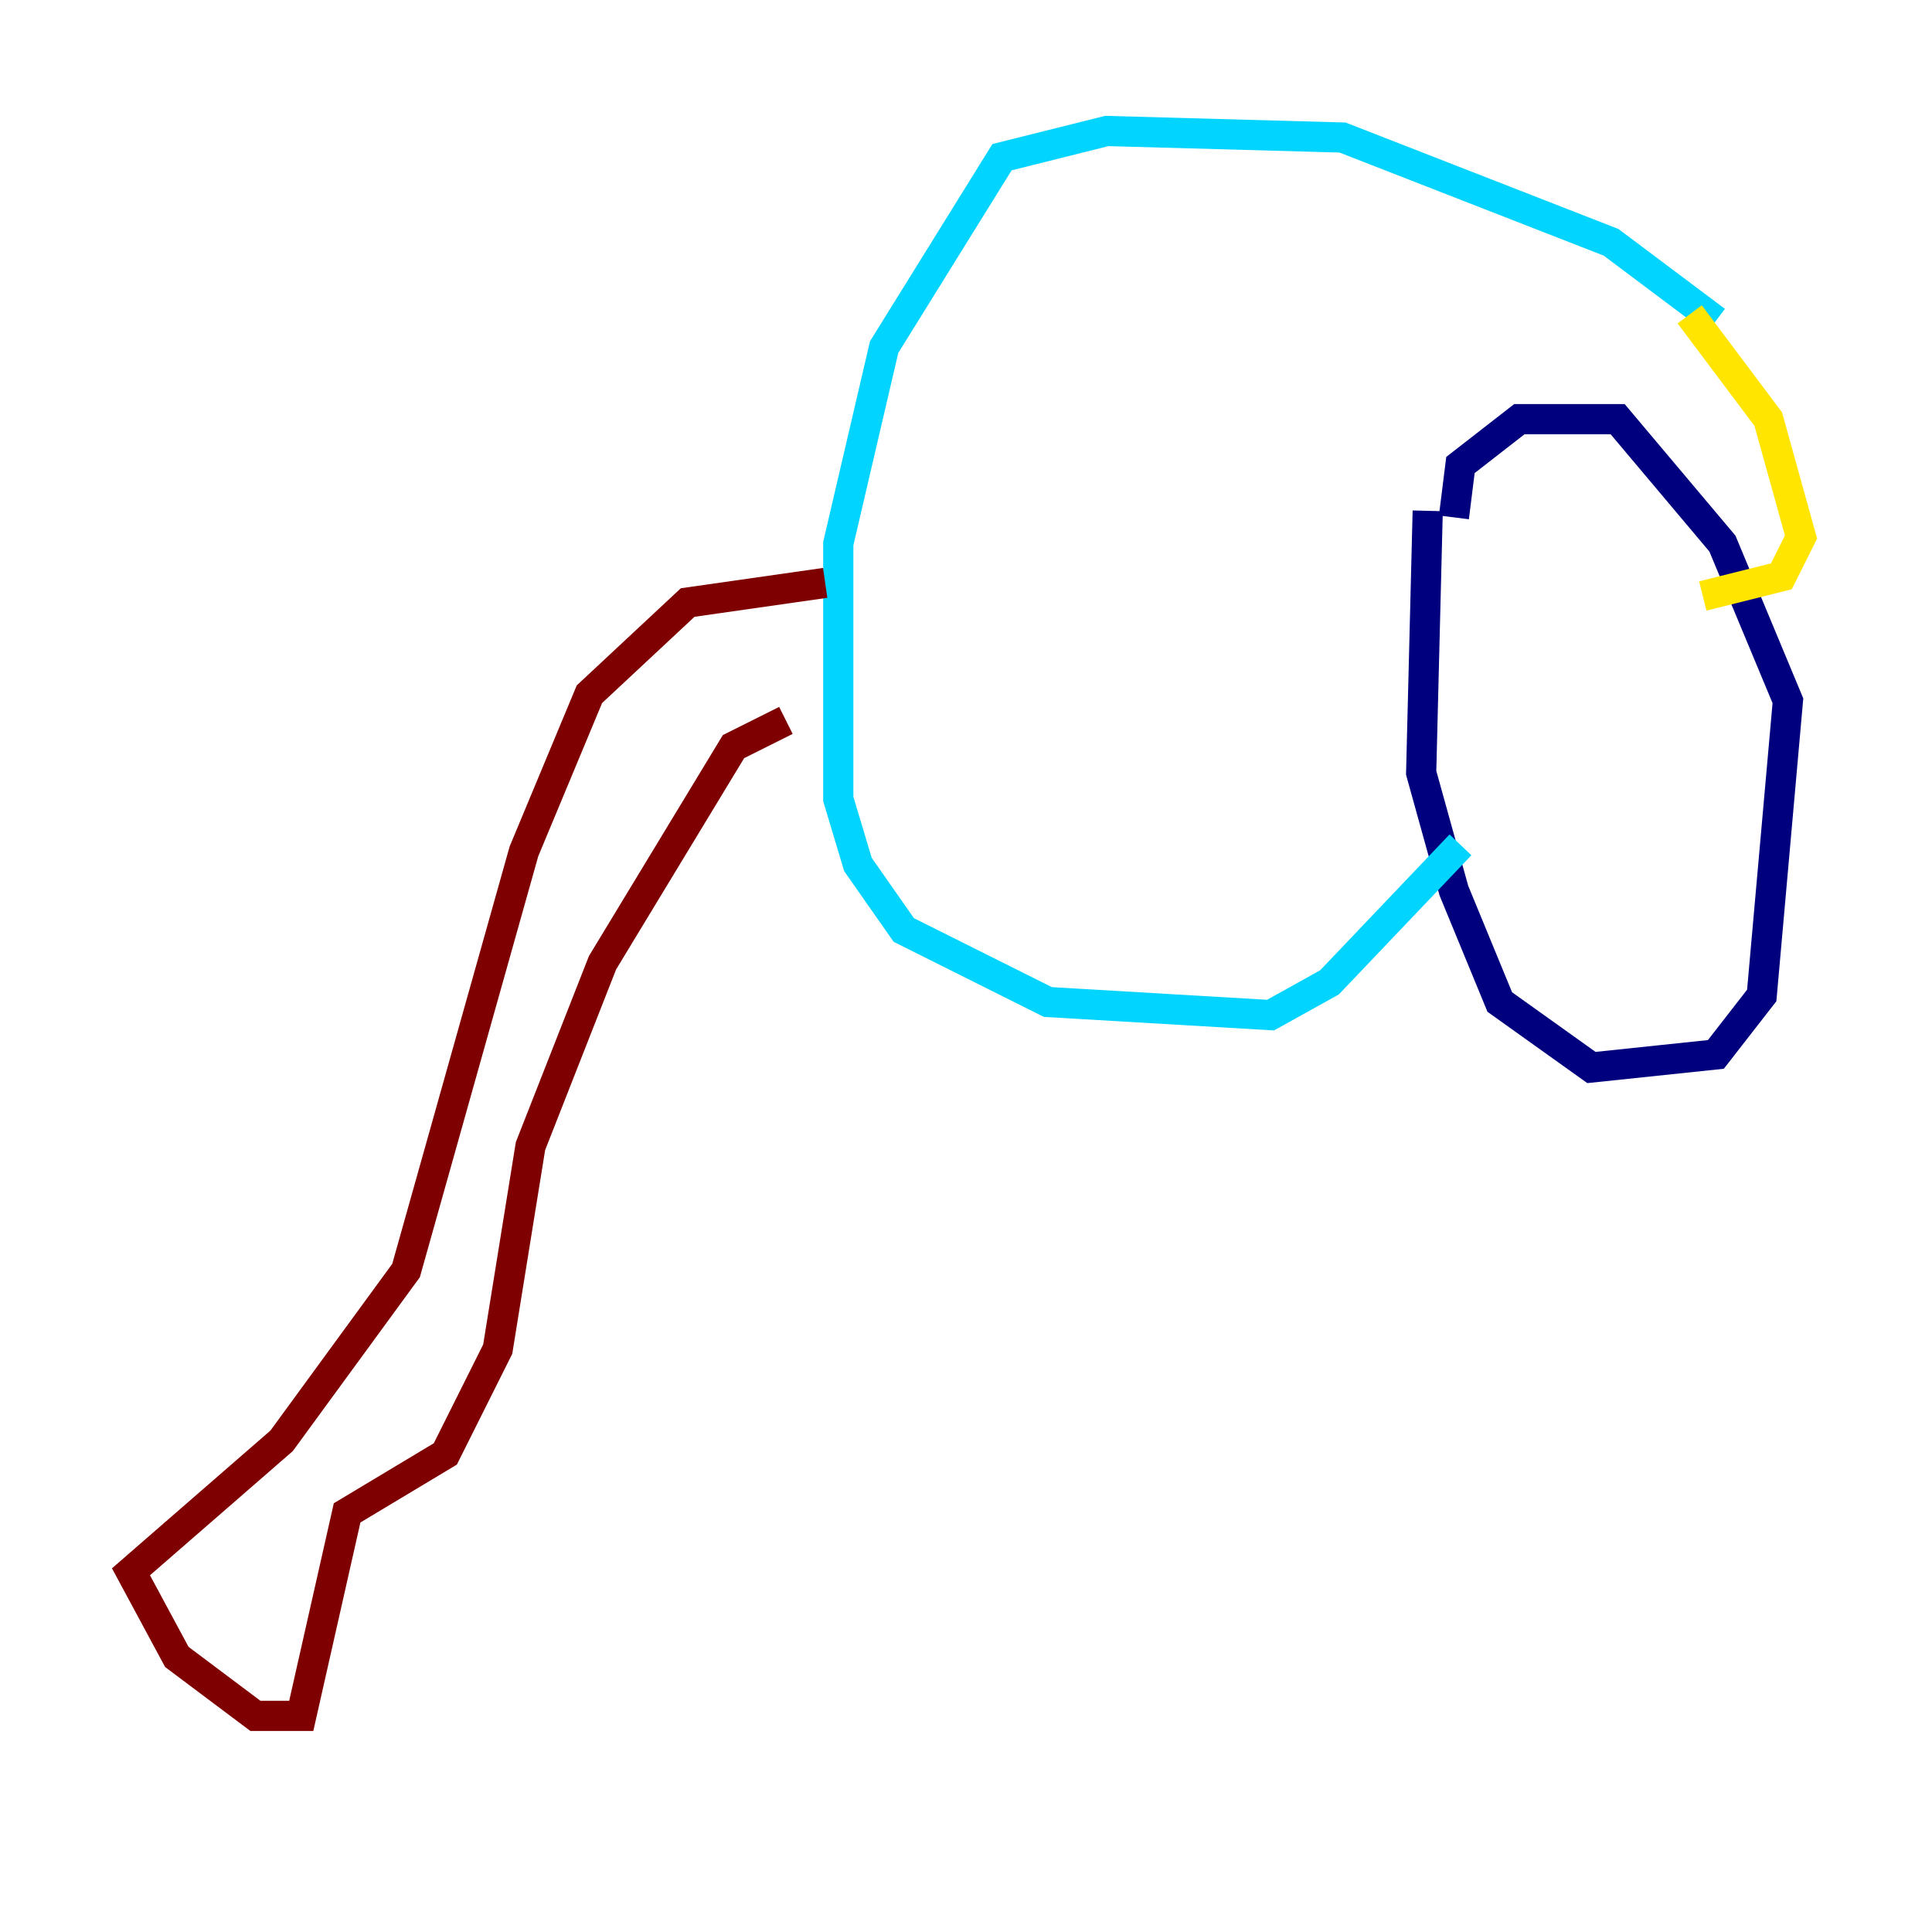 <?xml version="1.0" encoding="utf-8" ?>
<svg baseProfile="tiny" height="128" version="1.2" viewBox="0,0,128,128" width="128" xmlns="http://www.w3.org/2000/svg" xmlns:ev="http://www.w3.org/2001/xml-events" xmlns:xlink="http://www.w3.org/1999/xlink"><defs /><polyline fill="none" points="94.59,33.844 94.156,51.2 96.325,59.01 99.363,66.386 105.437,70.725 113.681,69.858 116.719,65.953 118.454,46.427 114.115,36.014 107.173,27.77 100.664,27.77 96.759,30.807 96.325,34.278" stroke="#00007f" stroke-width="2" /><polyline fill="none" points="113.681,21.261 106.739,16.054 88.949,9.112 73.329,8.678 66.386,10.414 58.576,22.997 55.539,36.014 55.539,52.936 56.841,57.275 59.878,61.614 69.424,66.386 84.176,67.254 88.081,65.085 96.759,55.973" stroke="#00d4ff" stroke-width="2" /><polyline fill="none" points="111.946,20.827 117.153,27.77 119.322,35.58 118.02,38.183 112.814,39.485" stroke="#ffe500" stroke-width="2" /><polyline fill="none" points="54.671,38.617 45.559,39.919 39.051,45.993 34.712,56.407 26.902,84.176 18.658,95.458 8.678,104.136 11.715,109.776 16.922,113.681 19.959,113.681 22.997,100.231 29.505,96.325 32.976,89.383 35.146,75.932 39.919,63.783 48.597,49.464 52.068,47.729" stroke="#7f0000" stroke-width="2" /></svg>